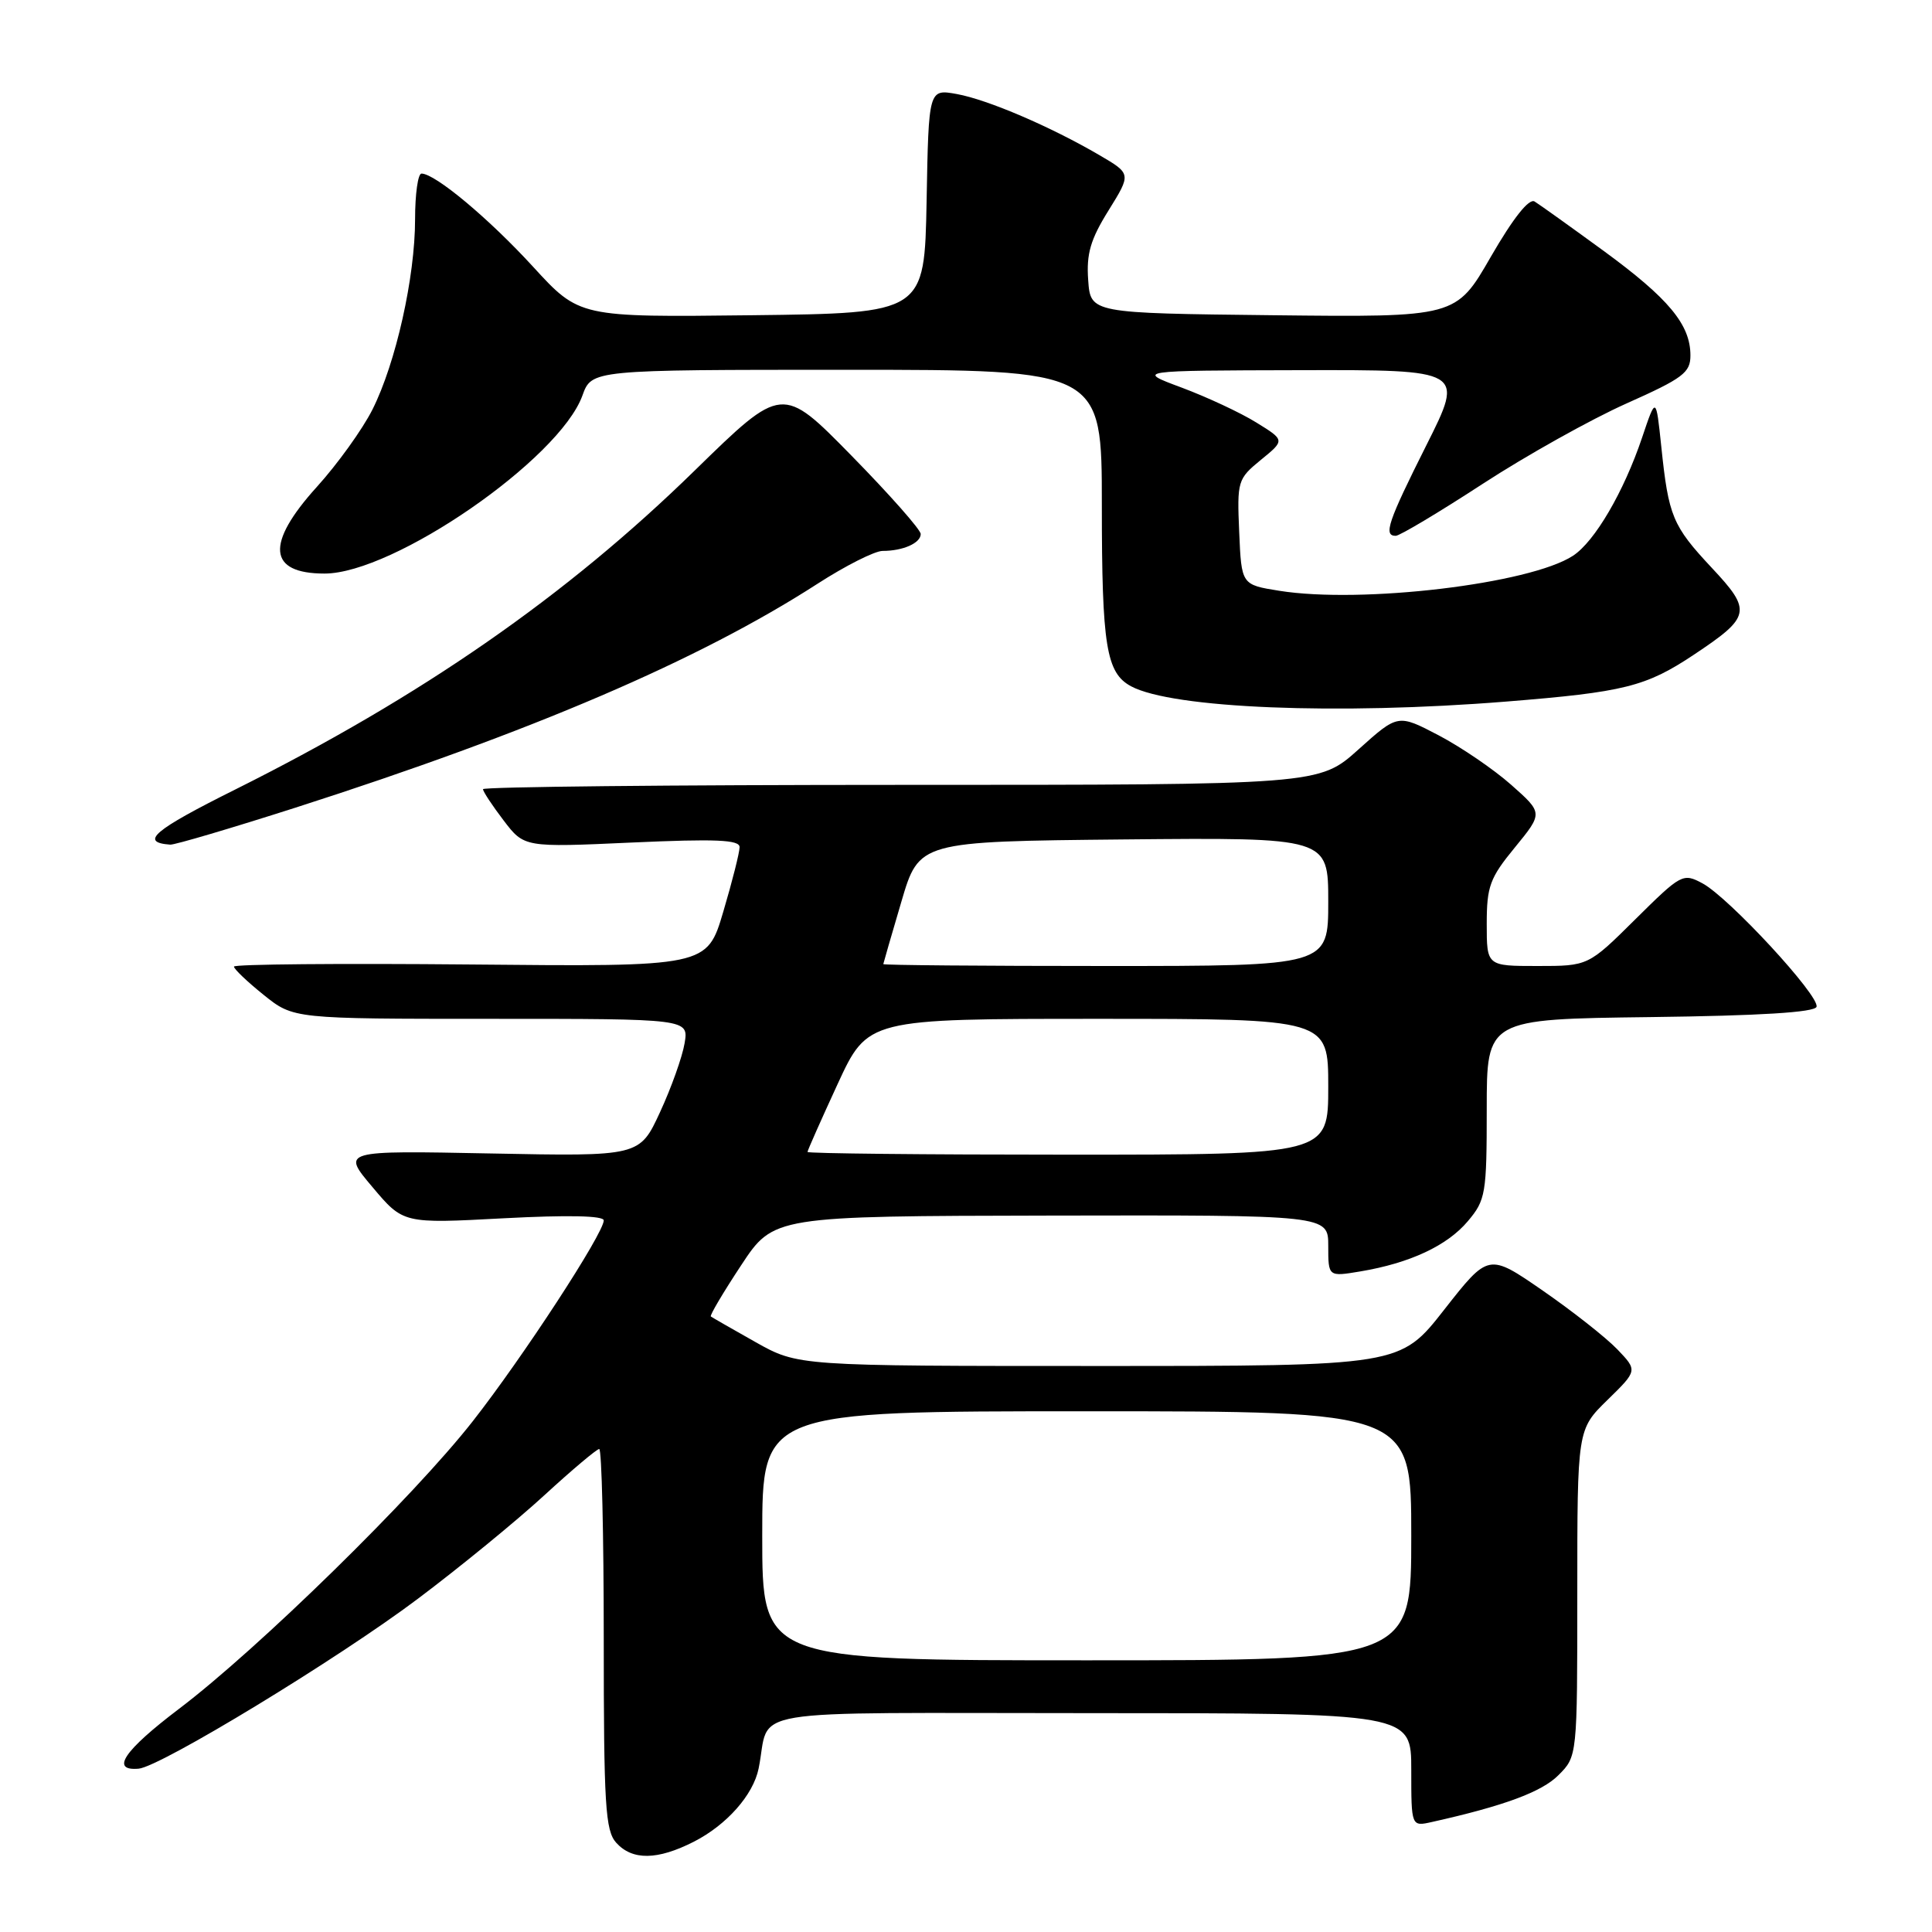 <?xml version="1.0" encoding="UTF-8" standalone="no"?>
<!DOCTYPE svg PUBLIC "-//W3C//DTD SVG 1.1//EN" "http://www.w3.org/Graphics/SVG/1.1/DTD/svg11.dtd" >
<svg xmlns="http://www.w3.org/2000/svg" xmlns:xlink="http://www.w3.org/1999/xlink" version="1.1" viewBox="0 0 256 256">
 <g >
 <path fill="currentColor"
d=" M 91.95 244.03 C 96.29 241.81 99.81 237.84 100.52 234.34 C 102.20 226.15 97.08 227.00 144.52 227.00 C 187.00 227.00 187.00 227.00 187.00 234.52 C 187.00 242.04 187.00 242.04 189.75 241.42 C 199.26 239.30 204.29 237.44 206.49 235.23 C 209.00 232.73 209.00 232.73 209.00 211.07 C 209.00 189.41 209.00 189.41 213.00 185.50 C 216.99 181.60 216.99 181.60 214.30 178.79 C 212.81 177.24 208.37 173.74 204.42 171.01 C 197.24 166.05 197.24 166.05 191.38 173.52 C 185.53 181.00 185.53 181.00 145.63 181.00 C 105.74 181.00 105.74 181.00 100.12 177.84 C 97.03 176.10 94.36 174.57 94.19 174.44 C 94.02 174.31 95.82 171.27 98.19 167.68 C 102.50 161.14 102.50 161.14 139.25 161.07 C 176.00 161.00 176.00 161.00 176.00 165.09 C 176.00 169.18 176.00 169.18 180.25 168.47 C 186.82 167.37 191.77 165.06 194.50 161.81 C 196.86 159.01 197.00 158.18 197.00 146.94 C 197.00 135.04 197.00 135.04 218.67 134.77 C 233.25 134.59 240.45 134.14 240.70 133.41 C 241.17 132.00 229.08 118.92 225.59 117.05 C 223.00 115.66 222.77 115.79 216.69 121.81 C 210.45 128.00 210.45 128.00 203.72 128.00 C 197.00 128.00 197.00 128.00 197.00 122.42 C 197.00 117.45 197.41 116.33 200.73 112.29 C 204.46 107.73 204.46 107.73 200.25 104.00 C 197.94 101.95 193.61 99.00 190.64 97.44 C 185.23 94.61 185.23 94.61 180.01 99.30 C 174.78 104.00 174.78 104.00 119.39 104.00 C 88.93 104.00 64.00 104.26 64.00 104.57 C 64.00 104.88 65.23 106.74 66.73 108.71 C 69.46 112.29 69.46 112.29 83.73 111.64 C 94.84 111.14 98.00 111.27 98.00 112.25 C 98.00 112.94 97.03 116.79 95.84 120.80 C 93.68 128.10 93.68 128.10 62.34 127.80 C 45.10 127.64 31.00 127.76 31.00 128.08 C 31.00 128.40 32.77 130.09 34.94 131.83 C 38.88 135.00 38.88 135.00 65.07 135.00 C 91.26 135.00 91.26 135.00 90.71 138.25 C 90.41 140.04 88.95 144.14 87.46 147.36 C 84.75 153.23 84.75 153.23 65.01 152.84 C 45.26 152.45 45.26 152.45 49.35 157.29 C 53.43 162.14 53.43 162.14 66.71 161.43 C 75.22 160.98 80.00 161.08 80.00 161.71 C 80.00 163.42 69.27 179.87 62.62 188.35 C 54.79 198.34 34.24 218.46 23.72 226.43 C 16.41 231.97 14.58 234.68 18.37 234.36 C 21.26 234.11 44.84 219.77 55.35 211.86 C 60.93 207.67 68.49 201.48 72.15 198.11 C 75.81 194.75 79.08 192.00 79.40 192.00 C 79.73 192.00 80.00 203.33 80.00 217.17 C 80.00 239.19 80.21 242.57 81.65 244.17 C 83.79 246.54 87.12 246.49 91.95 244.03 Z  M 39.18 107.01 C 70.53 96.95 92.63 87.47 108.28 77.38 C 112.01 74.97 115.91 73.00 116.95 73.00 C 119.65 73.00 122.00 71.96 122.00 70.76 C 122.00 70.19 117.87 65.52 112.82 60.37 C 103.65 51.02 103.65 51.02 92.07 62.33 C 75.05 78.97 55.92 92.25 31.16 104.62 C 20.33 110.02 18.46 111.62 22.56 111.92 C 23.14 111.96 30.62 109.75 39.18 107.01 Z  M 199.60 92.96 C 215.19 91.71 218.08 90.99 224.42 86.77 C 232.01 81.72 232.17 80.95 226.82 75.24 C 221.61 69.67 221.09 68.41 220.13 59.18 C 219.43 52.50 219.43 52.50 217.58 58.00 C 215.16 65.17 211.32 71.75 208.43 73.64 C 202.73 77.37 180.44 80.03 169.50 78.28 C 164.50 77.48 164.50 77.48 164.20 70.51 C 163.91 63.73 163.99 63.46 167.08 60.93 C 170.27 58.33 170.27 58.33 166.46 55.98 C 164.37 54.68 159.92 52.61 156.58 51.36 C 150.50 49.10 150.50 49.10 172.26 49.05 C 194.02 49.00 194.02 49.00 189.01 58.98 C 183.90 69.16 183.28 71.00 184.94 71.00 C 185.46 71.00 190.64 67.91 196.44 64.13 C 202.24 60.35 210.82 55.56 215.50 53.47 C 223.01 50.12 224.00 49.38 223.99 47.09 C 223.99 43.01 221.11 39.55 212.50 33.25 C 208.10 30.04 203.98 27.09 203.34 26.70 C 202.60 26.25 200.51 28.89 197.55 34.01 C 192.93 42.04 192.93 42.04 168.71 41.77 C 144.50 41.50 144.50 41.50 144.19 37.11 C 143.94 33.63 144.49 31.73 146.89 27.88 C 149.90 23.03 149.90 23.03 145.70 20.57 C 139.22 16.78 130.89 13.21 126.78 12.46 C 123.05 11.79 123.05 11.79 122.78 26.64 C 122.50 41.50 122.50 41.50 99.63 41.77 C 76.77 42.04 76.77 42.04 70.64 35.35 C 64.77 28.94 57.65 23.00 55.85 23.00 C 55.38 23.00 55.00 25.72 55.00 29.05 C 55.00 36.73 52.45 48.11 49.35 54.27 C 48.03 56.89 44.71 61.51 41.97 64.53 C 35.16 72.06 35.51 76.00 43.00 76.00 C 52.17 76.00 74.12 60.85 77.17 52.42 C 78.40 49.00 78.40 49.00 112.20 49.00 C 146.00 49.00 146.00 49.00 146.00 66.93 C 146.00 85.61 146.58 89.17 149.88 90.94 C 155.36 93.87 177.27 94.76 199.60 92.96 Z  M 101.00 203.50 C 101.00 187.00 101.00 187.00 144.00 187.00 C 187.00 187.00 187.00 187.00 187.00 203.50 C 187.00 220.00 187.00 220.00 144.00 220.00 C 101.00 220.00 101.00 220.00 101.00 203.50 Z  M 107.00 152.64 C 107.00 152.44 108.80 148.39 110.99 143.64 C 114.98 135.00 114.98 135.00 145.49 135.00 C 176.00 135.00 176.00 135.00 176.00 144.00 C 176.00 153.00 176.00 153.00 141.50 153.00 C 122.53 153.00 107.00 152.84 107.00 152.64 Z  M 117.04 127.75 C 117.06 127.61 118.13 123.90 119.43 119.50 C 121.78 111.50 121.78 111.50 148.89 111.23 C 176.00 110.97 176.00 110.97 176.00 119.48 C 176.00 128.00 176.00 128.00 146.50 128.00 C 130.28 128.00 117.02 127.89 117.04 127.75 Z "/>
</g>
</svg>